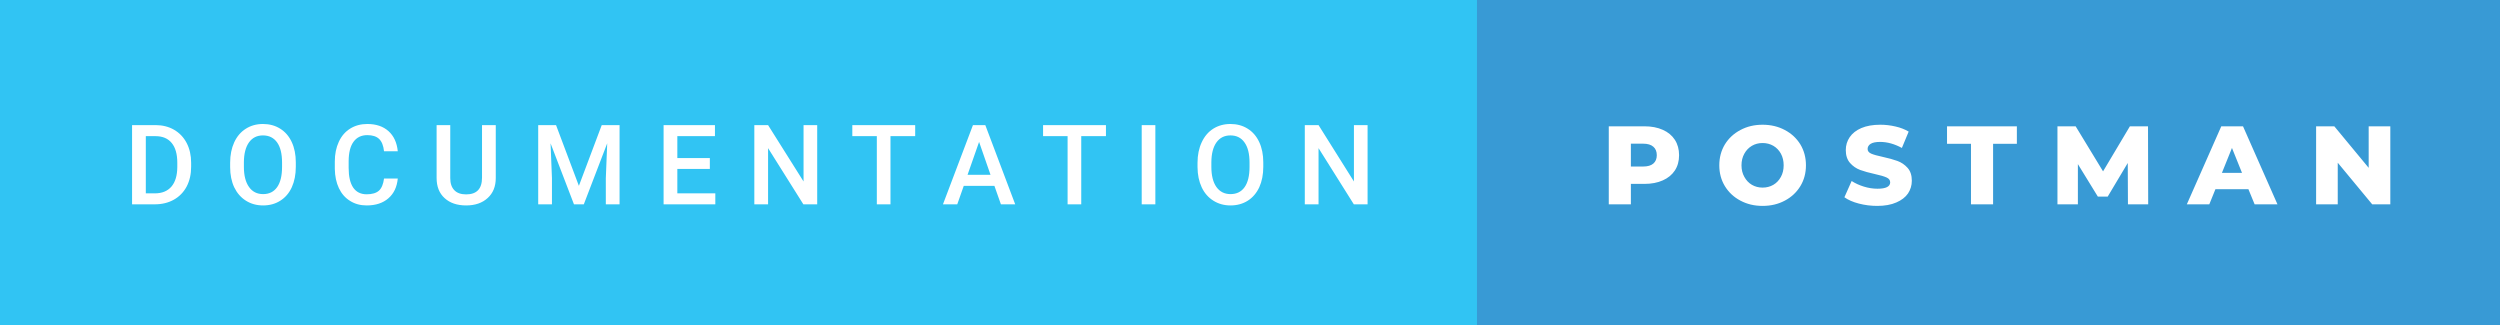 <svg xmlns="http://www.w3.org/2000/svg" width="269.18" height="35" viewBox="0 0 269.18 35"><rect x="0" y="0" width="269.18" height="35" fill="#333333" stroke="none"/><rect class="svg__rect" x="0" y="0" width="161.03" height="35" fill="#31C4F3"/><rect class="svg__rect" x="159.03" y="0" width="110.15" height="35" fill="#389AD5"/><path class="svg__text" d="M16.67 22L14.22 22L14.22 13.47L16.74 13.47Q17.87 13.47 18.74 13.97Q19.62 14.48 20.10 15.40Q20.58 16.33 20.58 17.52L20.58 17.52L20.58 17.95Q20.58 19.16 20.10 20.08Q19.61 21.00 18.72 21.50Q17.83 22 16.67 22L16.67 22ZM15.70 14.66L15.70 20.82L16.67 20.82Q17.83 20.82 18.46 20.09Q19.08 19.36 19.09 17.99L19.09 17.99L19.09 17.52Q19.09 16.13 18.49 15.40Q17.89 14.66 16.74 14.66L16.74 14.66L15.70 14.66ZM24.78 18.00L24.78 18.00L24.78 17.52Q24.78 16.28 25.22 15.32Q25.66 14.37 26.47 13.86Q27.27 13.35 28.31 13.35Q29.36 13.35 30.16 13.85Q30.97 14.35 31.41 15.29Q31.85 16.23 31.85 17.48L31.85 17.48L31.85 17.96Q31.85 19.21 31.42 20.16Q30.99 21.10 30.18 21.61Q29.38 22.12 28.33 22.12L28.33 22.12Q27.29 22.12 26.48 21.61Q25.67 21.10 25.22 20.17Q24.78 19.23 24.78 18.00ZM26.26 17.46L26.26 17.96Q26.26 19.36 26.81 20.13Q27.35 20.90 28.33 20.90L28.33 20.90Q29.31 20.90 29.84 20.15Q30.37 19.40 30.37 17.96L30.37 17.96L30.37 17.51Q30.37 16.09 29.84 15.34Q29.30 14.58 28.31 14.58L28.31 14.58Q27.35 14.58 26.81 15.33Q26.27 16.09 26.26 17.46L26.26 17.46ZM36.05 18.19L36.05 18.19L36.05 17.39Q36.05 16.19 36.48 15.27Q36.90 14.35 37.70 13.85Q38.50 13.35 39.55 13.35L39.55 13.35Q40.97 13.35 41.83 14.12Q42.69 14.89 42.83 16.29L42.83 16.29L41.35 16.29Q41.25 15.37 40.82 14.96Q40.39 14.55 39.55 14.55L39.55 14.55Q38.59 14.55 38.07 15.26Q37.55 15.96 37.54 17.33L37.54 17.33L37.54 18.09Q37.54 19.47 38.03 20.20Q38.53 20.92 39.48 20.92L39.48 20.92Q40.36 20.92 40.80 20.53Q41.23 20.14 41.35 19.22L41.35 19.22L42.83 19.22Q42.70 20.59 41.82 21.35Q40.94 22.12 39.48 22.12L39.48 22.12Q38.46 22.12 37.69 21.63Q36.91 21.15 36.49 20.26Q36.07 19.37 36.05 18.19ZM47.01 19.16L47.01 19.16L47.01 13.47L48.48 13.47L48.48 19.18Q48.48 20.03 48.92 20.48Q49.35 20.93 50.19 20.93L50.19 20.93Q51.90 20.93 51.90 19.13L51.90 19.13L51.90 13.47L53.38 13.47L53.38 19.17Q53.38 20.53 52.51 21.32Q51.64 22.12 50.19 22.12L50.19 22.12Q48.73 22.12 47.87 21.33Q47.01 20.55 47.01 19.16ZM59.43 22L57.95 22L57.95 13.47L59.87 13.47L62.33 20.01L64.79 13.47L66.71 13.47L66.71 22L65.23 22L65.23 19.19L65.38 15.43L62.86 22L61.80 22L59.28 15.43L59.43 19.19L59.43 22ZM77.02 22L71.45 22L71.45 13.47L76.98 13.47L76.98 14.66L72.93 14.66L72.93 17.02L76.43 17.02L76.43 18.19L72.93 18.19L72.93 20.82L77.02 20.82L77.02 22ZM82.70 22L81.22 22L81.22 13.47L82.70 13.47L86.52 19.54L86.52 13.47L87.99 13.47L87.99 22L86.50 22L82.70 15.95L82.70 22ZM94.41 14.66L91.77 14.66L91.77 13.47L98.54 13.47L98.54 14.66L95.88 14.66L95.88 22L94.41 22L94.41 14.66ZM103.07 22L101.53 22L104.76 13.47L106.09 13.47L109.31 22L107.77 22L107.07 20.01L103.77 20.01L103.07 22ZM105.42 15.28L104.18 18.82L106.65 18.82L105.42 15.28ZM114.95 14.66L112.31 14.66L112.31 13.47L119.08 13.47L119.08 14.66L116.42 14.66L116.42 22L114.95 22L114.95 14.66ZM124.40 22L122.93 22L122.93 13.47L124.40 13.47L124.40 22ZM128.94 18.00L128.94 18.00L128.94 17.52Q128.94 16.28 129.39 15.32Q129.83 14.37 130.63 13.86Q131.44 13.35 132.48 13.35Q133.53 13.35 134.33 13.85Q135.14 14.35 135.58 15.29Q136.02 16.23 136.02 17.48L136.02 17.48L136.02 17.96Q136.02 19.21 135.59 20.16Q135.15 21.10 134.35 21.61Q133.54 22.12 132.49 22.12L132.49 22.12Q131.46 22.12 130.65 21.61Q129.83 21.10 129.39 20.17Q128.95 19.23 128.94 18.00ZM130.43 17.46L130.43 17.96Q130.43 19.36 130.97 20.13Q131.52 20.90 132.49 20.90L132.49 20.90Q133.48 20.90 134.01 20.15Q134.54 19.40 134.54 17.96L134.54 17.96L134.54 17.51Q134.54 16.09 134.00 15.34Q133.47 14.58 132.48 14.58L132.48 14.58Q131.52 14.58 130.98 15.33Q130.44 16.09 130.43 17.46L130.43 17.46ZM141.97 22L140.49 22L140.49 13.47L141.97 13.47L145.78 19.54L145.78 13.47L147.25 13.47L147.25 22L145.77 22L141.97 15.95L141.97 22Z" fill="#FFFFFF"/><path class="svg__text" d="M175.60 22L173.22 22L173.22 13.60L177.06 13.60Q178.20 13.60 179.04 13.98Q179.88 14.35 180.34 15.06Q180.79 15.76 180.79 16.71L180.79 16.71Q180.79 17.66 180.34 18.35Q179.88 19.05 179.04 19.42Q178.20 19.80 177.06 19.80L177.06 19.80L175.60 19.80L175.60 22ZM175.60 15.47L175.60 17.93L176.92 17.93Q177.65 17.93 178.02 17.61Q178.39 17.29 178.39 16.71L178.39 16.71Q178.39 16.12 178.02 15.80Q177.65 15.47 176.92 15.47L176.92 15.47L175.60 15.47ZM185.12 17.80L185.12 17.80Q185.12 16.55 185.72 15.55Q186.33 14.56 187.39 14.00Q188.45 13.43 189.78 13.43L189.78 13.43Q191.11 13.43 192.18 14.00Q193.24 14.56 193.85 15.55Q194.45 16.55 194.45 17.80L194.45 17.80Q194.45 19.05 193.85 20.04Q193.24 21.04 192.18 21.60Q191.12 22.17 189.78 22.17L189.78 22.17Q188.45 22.17 187.39 21.60Q186.33 21.04 185.72 20.04Q185.12 19.05 185.12 17.80ZM187.51 17.80L187.51 17.80Q187.51 18.51 187.82 19.05Q188.12 19.60 188.63 19.90Q189.15 20.20 189.78 20.20L189.78 20.20Q190.42 20.20 190.94 19.90Q191.45 19.60 191.75 19.05Q192.05 18.51 192.05 17.80L192.05 17.80Q192.05 17.09 191.75 16.54Q191.45 16 190.94 15.70Q190.42 15.40 189.78 15.40L189.78 15.40Q189.14 15.40 188.63 15.70Q188.12 16 187.82 16.54Q187.51 17.09 187.51 17.80ZM198.59 21.24L198.59 21.24L199.37 19.49Q199.94 19.86 200.68 20.09Q201.42 20.32 202.15 20.32L202.15 20.32Q203.51 20.32 203.52 19.64L203.52 19.64Q203.52 19.28 203.13 19.11Q202.74 18.93 201.87 18.74L201.87 18.74Q200.92 18.53 200.29 18.30Q199.65 18.06 199.20 17.55Q198.74 17.03 198.74 16.16L198.74 16.16Q198.74 15.39 199.16 14.77Q199.58 14.15 200.41 13.79Q201.25 13.43 202.46 13.43L202.46 13.43Q203.28 13.43 204.09 13.62Q204.89 13.80 205.51 14.17L205.51 14.17L204.78 15.93Q203.58 15.28 202.44 15.28L202.44 15.28Q201.74 15.28 201.41 15.49Q201.09 15.70 201.09 16.04L201.09 16.04Q201.09 16.37 201.47 16.54Q201.86 16.71 202.71 16.89L202.71 16.89Q203.67 17.10 204.30 17.33Q204.93 17.56 205.39 18.07Q205.85 18.58 205.85 19.46L205.85 19.46Q205.85 20.21 205.44 20.83Q205.02 21.44 204.18 21.80Q203.34 22.17 202.13 22.17L202.13 22.17Q201.11 22.17 200.15 21.92Q199.19 21.67 198.59 21.24ZM212.22 15.48L209.64 15.48L209.64 13.60L217.16 13.60L217.16 15.48L214.60 15.48L214.60 22L212.22 22L212.22 15.48ZM223.73 22L221.53 22L221.53 13.60L223.49 13.60L226.44 18.45L229.33 13.60L231.28 13.60L231.30 22L229.12 22L229.10 17.55L226.94 21.17L225.88 21.17L223.73 17.67L223.73 22ZM237.88 22L235.46 22L239.17 13.60L241.51 13.60L245.22 22L242.76 22L242.09 20.37L238.54 20.37L237.88 22ZM240.32 15.93L239.24 18.61L241.40 18.61L240.32 15.93ZM251.71 22L249.38 22L249.38 13.60L251.34 13.60L255.04 18.07L255.04 13.60L257.37 13.60L257.37 22L255.42 22L251.71 17.52L251.71 22Z" fill="#FFFFFF" x="172.03"/></svg>